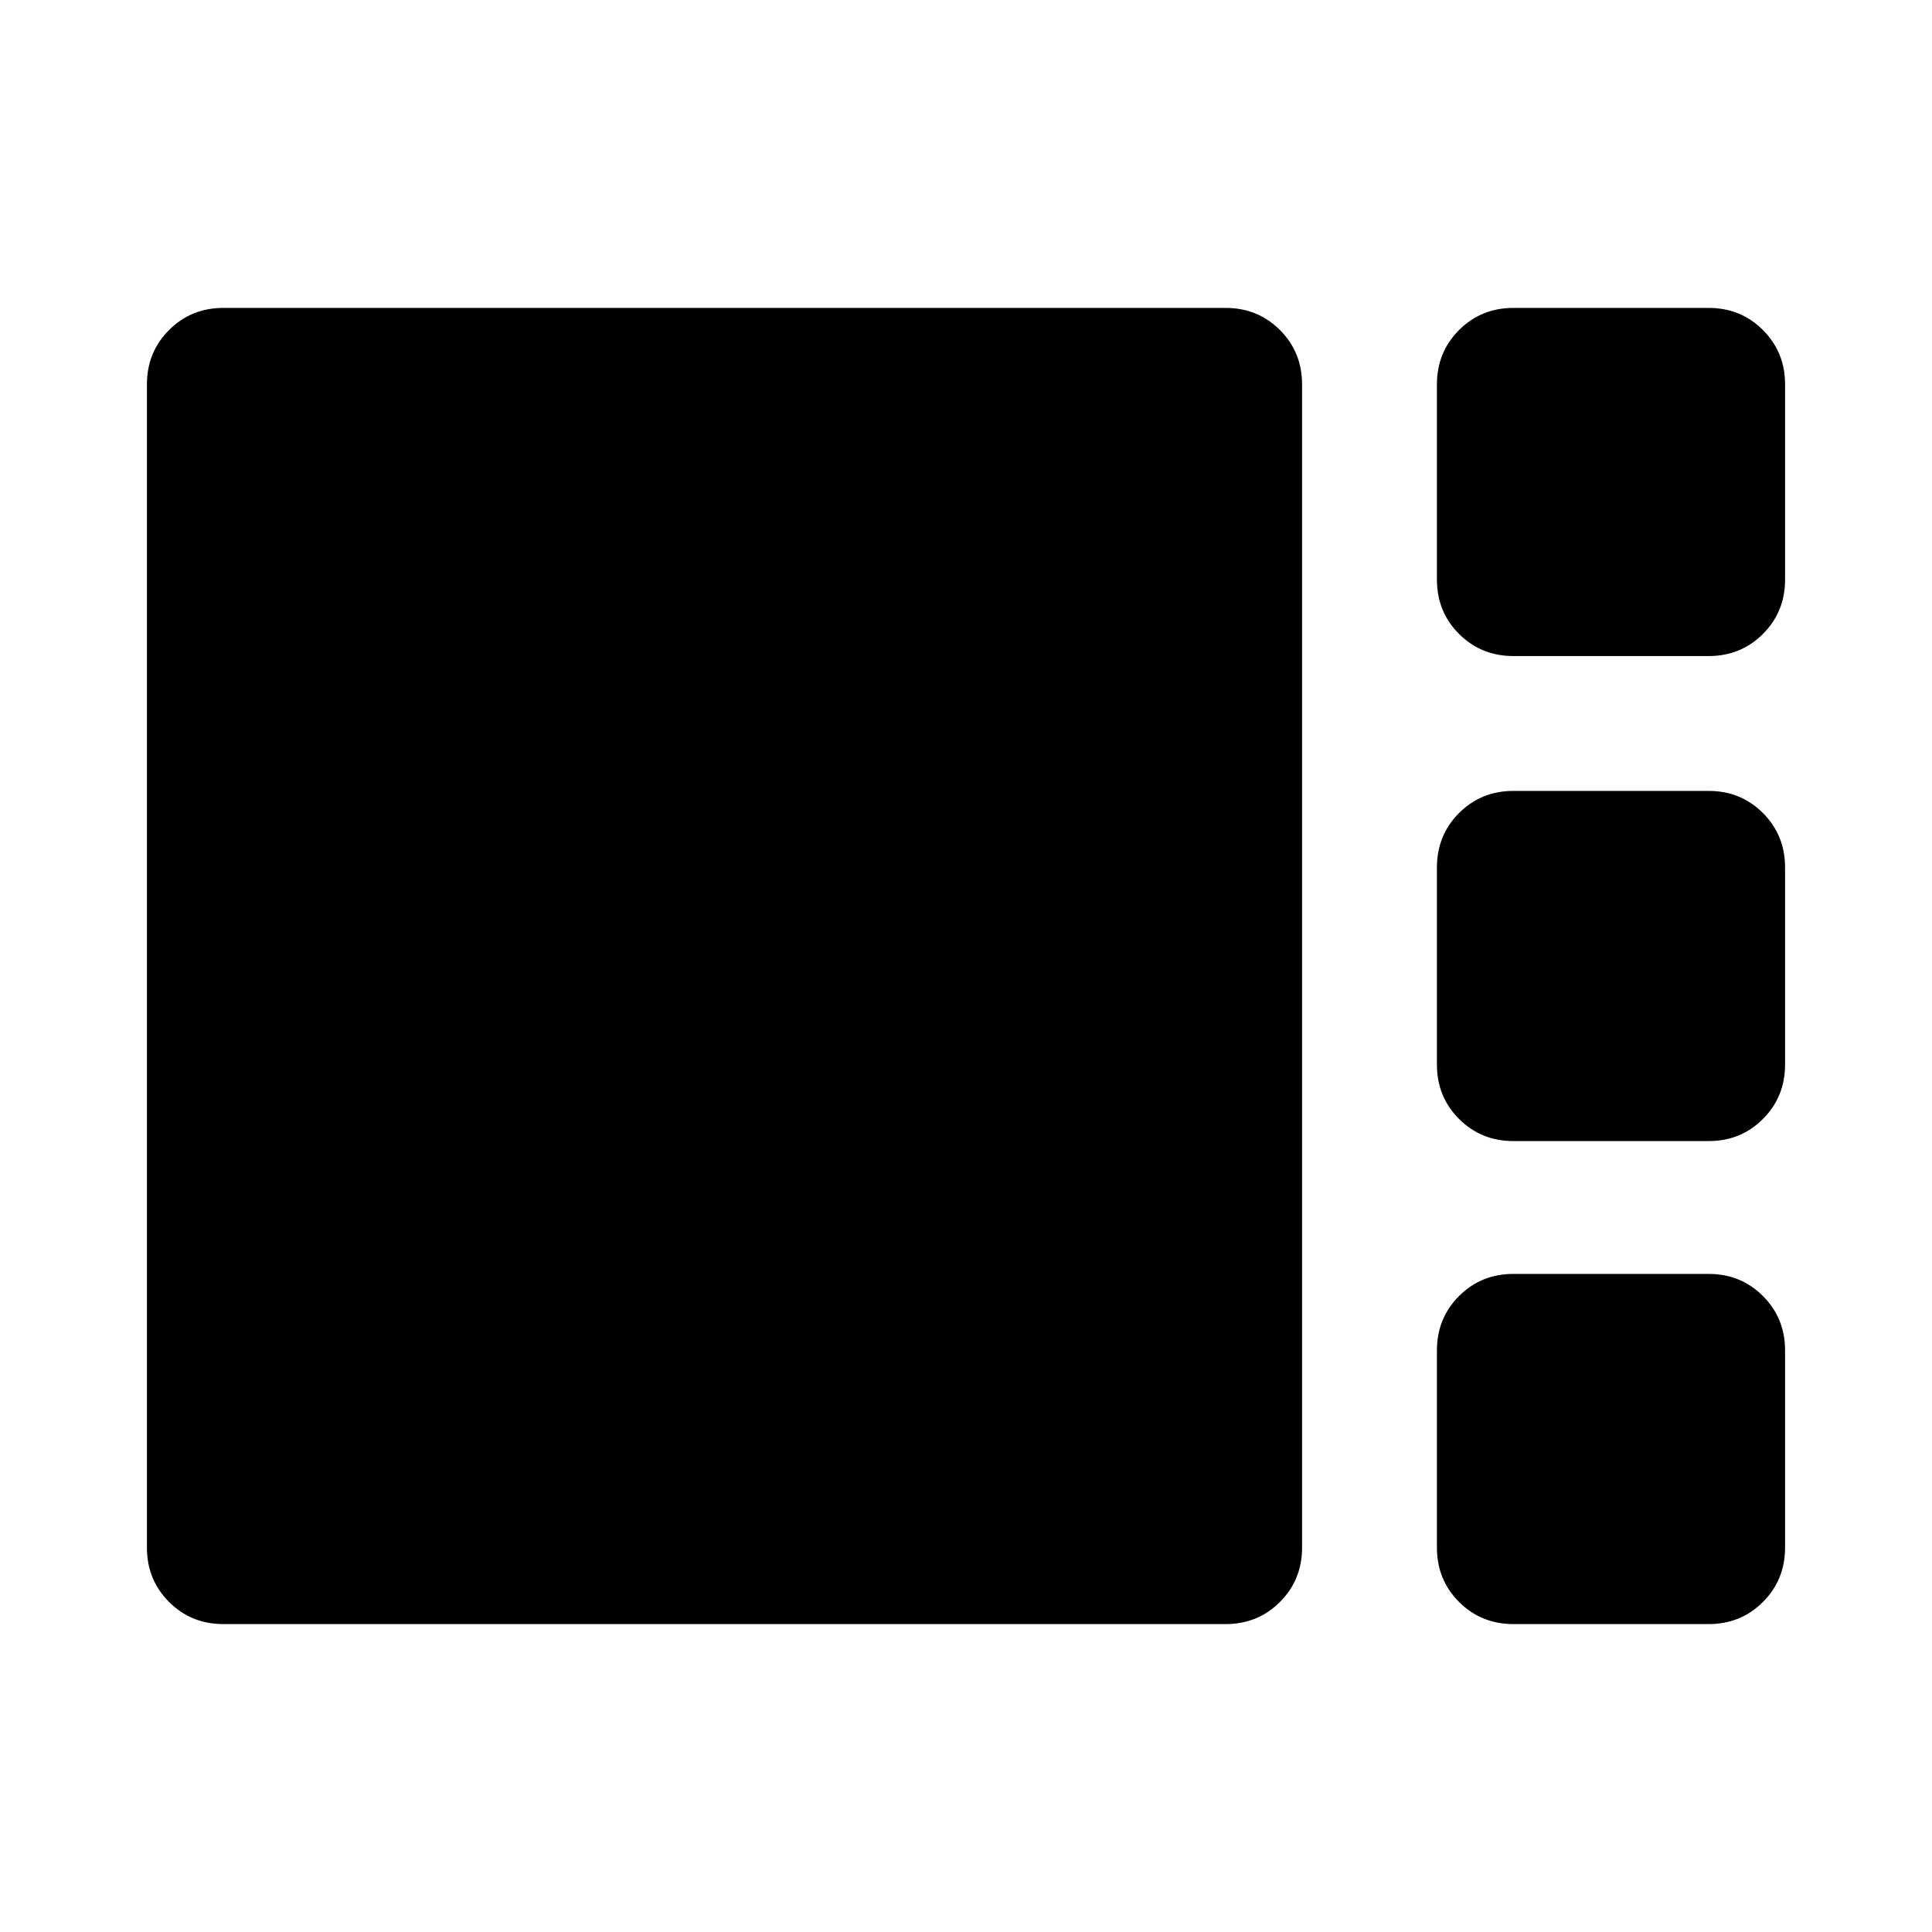 <svg xmlns="http://www.w3.org/2000/svg" height="40" width="40"><path d="M31.333 13.583q-.666 0-1.125-.458-.458-.458-.458-1.125V7.958q0-.666.458-1.125.459-.458 1.125-.458h4.042q.667 0 1.125.458.458.459.458 1.125V12q0 .667-.458 1.125-.458.458-1.125.458Zm0 10.042q-.666 0-1.125-.458-.458-.459-.458-1.125v-4.084q0-.666.458-1.125.459-.458 1.125-.458h4.042q.667 0 1.125.458.458.459.458 1.125v4.084q0 .666-.458 1.125-.458.458-1.125.458Zm-26.708 10q-.667 0-1.125-.458-.458-.459-.458-1.125V7.958q0-.666.458-1.125.458-.458 1.125-.458h20.75q.667 0 1.125.458.458.459.458 1.125v24.084q0 .666-.458 1.125-.458.458-1.125.458Zm26.708 0q-.666 0-1.125-.458-.458-.459-.458-1.125v-4.084q0-.666.458-1.125.459-.458 1.125-.458h4.042q.667 0 1.125.458.458.459.458 1.125v4.084q0 .666-.458 1.125-.458.458-1.125.458Z"/></svg>